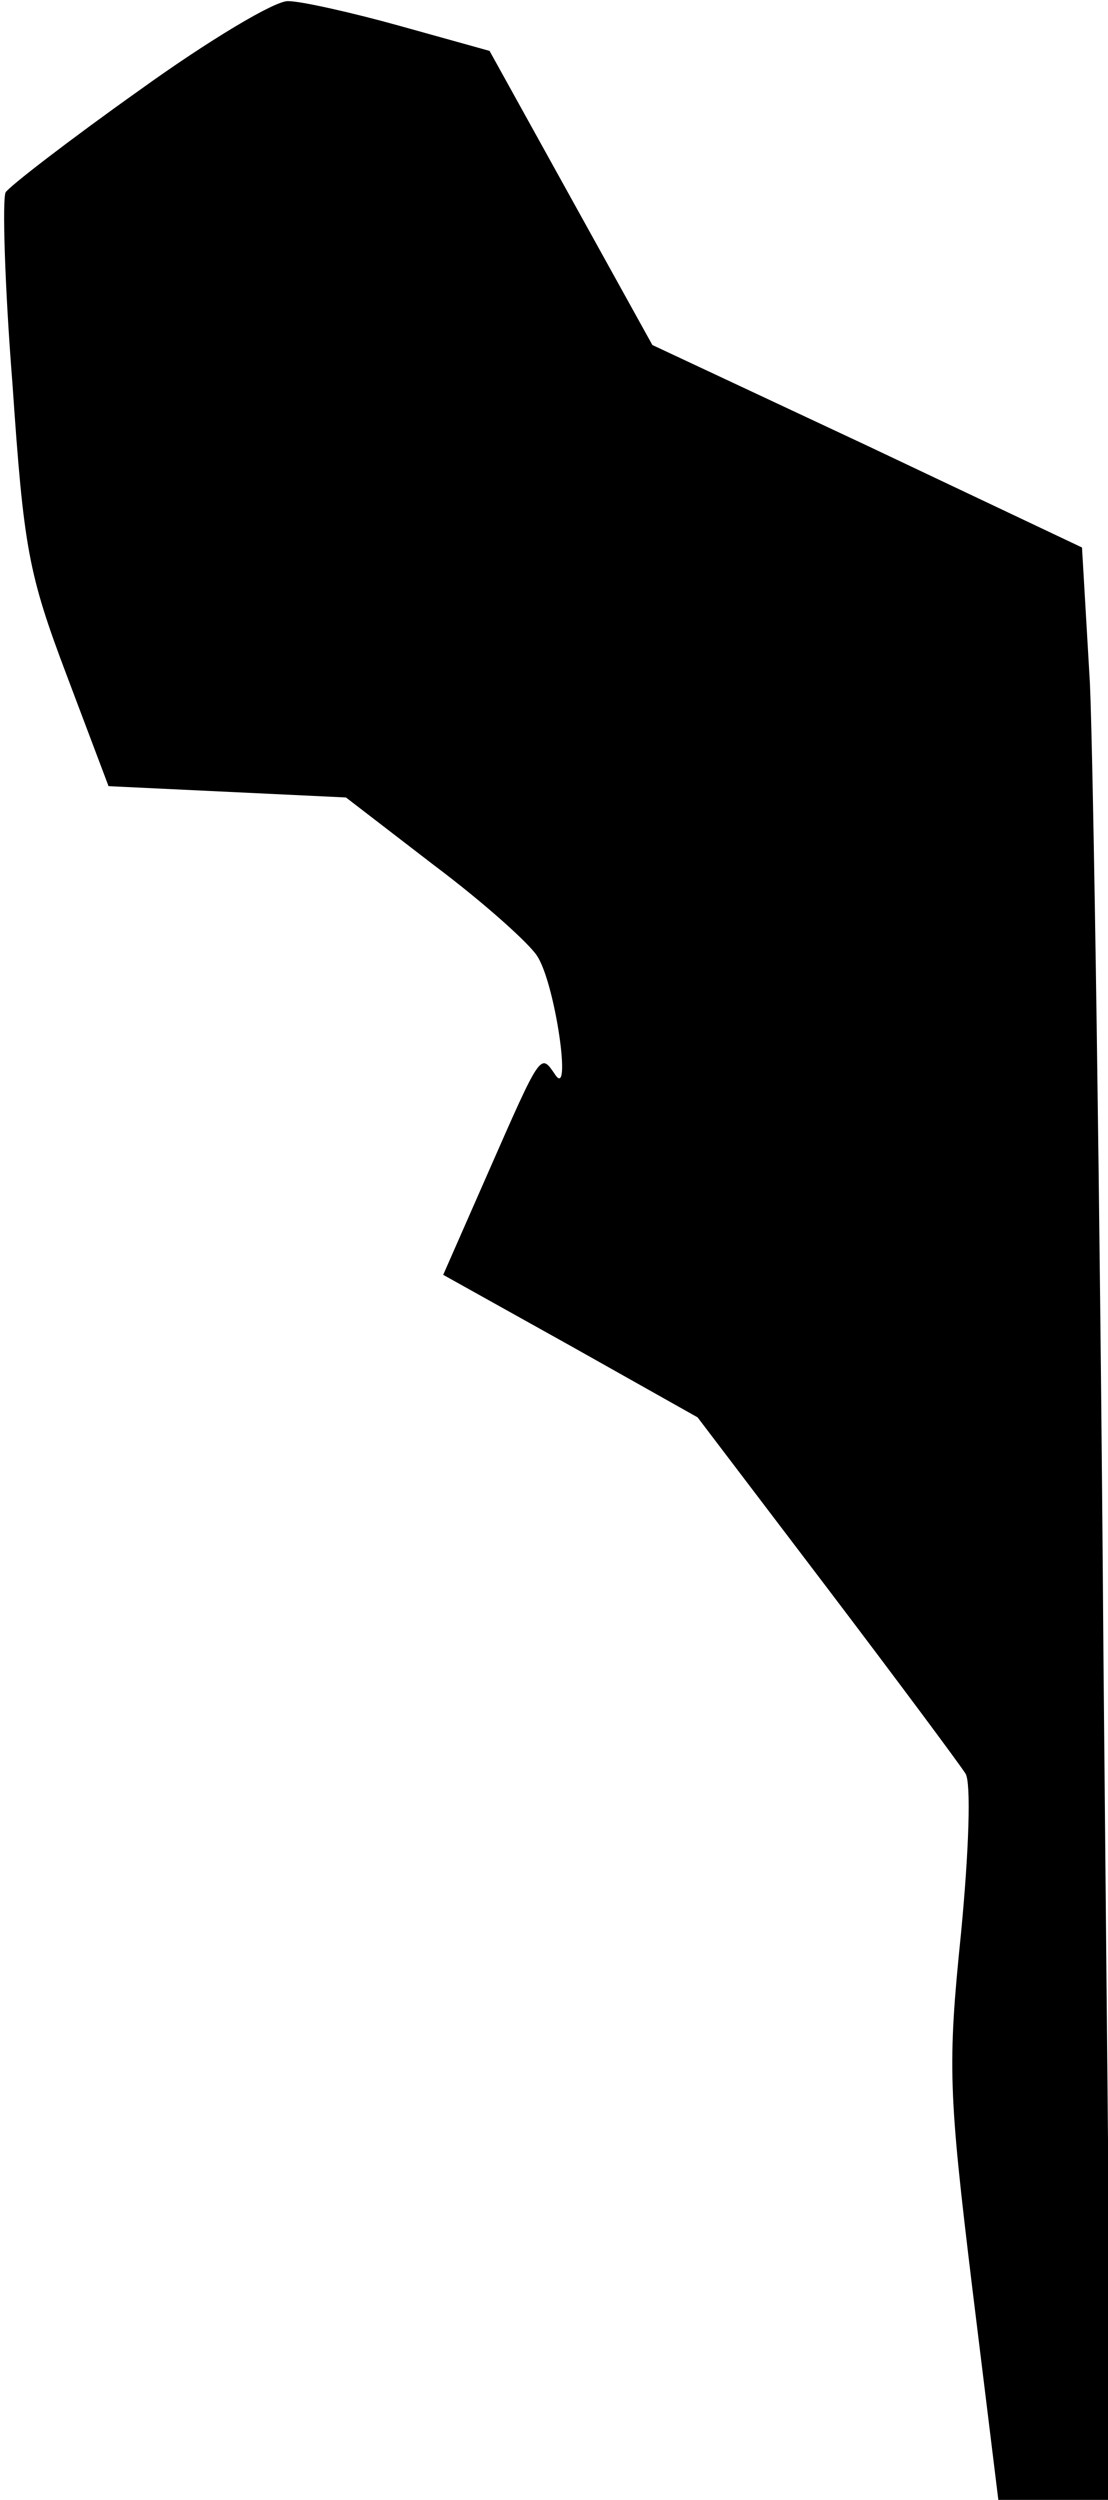 <?xml version="1.0" standalone="no"?>
<!DOCTYPE svg PUBLIC "-//W3C//DTD SVG 20010904//EN"
 "http://www.w3.org/TR/2001/REC-SVG-20010904/DTD/svg10.dtd">
<svg version="1.0" xmlns="http://www.w3.org/2000/svg"
 width="98pt" height="221pt" viewBox="0 0 98 221"
 preserveAspectRatio="xMidYMid meet">
<g transform="translate(0,221) scale(0.1,-0.1)"
fill="#000000" stroke="none">
<path fill="#000000" stroke="none" d="M123 2130 c-62 -44 -115 -85 -118 -90
-3 -5 -1 -81 6 -169 10 -146 14 -168 48 -258 l37 -98 105 -5 105 -5 78 -60
c44 -33 84 -69 91 -80 16 -24 31 -128 16 -105 -13 19 -12 21 -59 -86 l-40 -91
113 -63 112 -63 114 -150 c63 -83 118 -157 123 -165 5 -8 3 -68 -4 -141 -12
-117 -11 -141 10 -314 l23 -187 50 0 50 0 -7 743 c-3 408 -9 796 -12 863 l-7
120 -190 90 -190 89 -72 130 -72 130 -79 22 c-43 12 -88 22 -99 22 -11 1 -71
-35 -132 -79z"/>
</g>
</svg>
